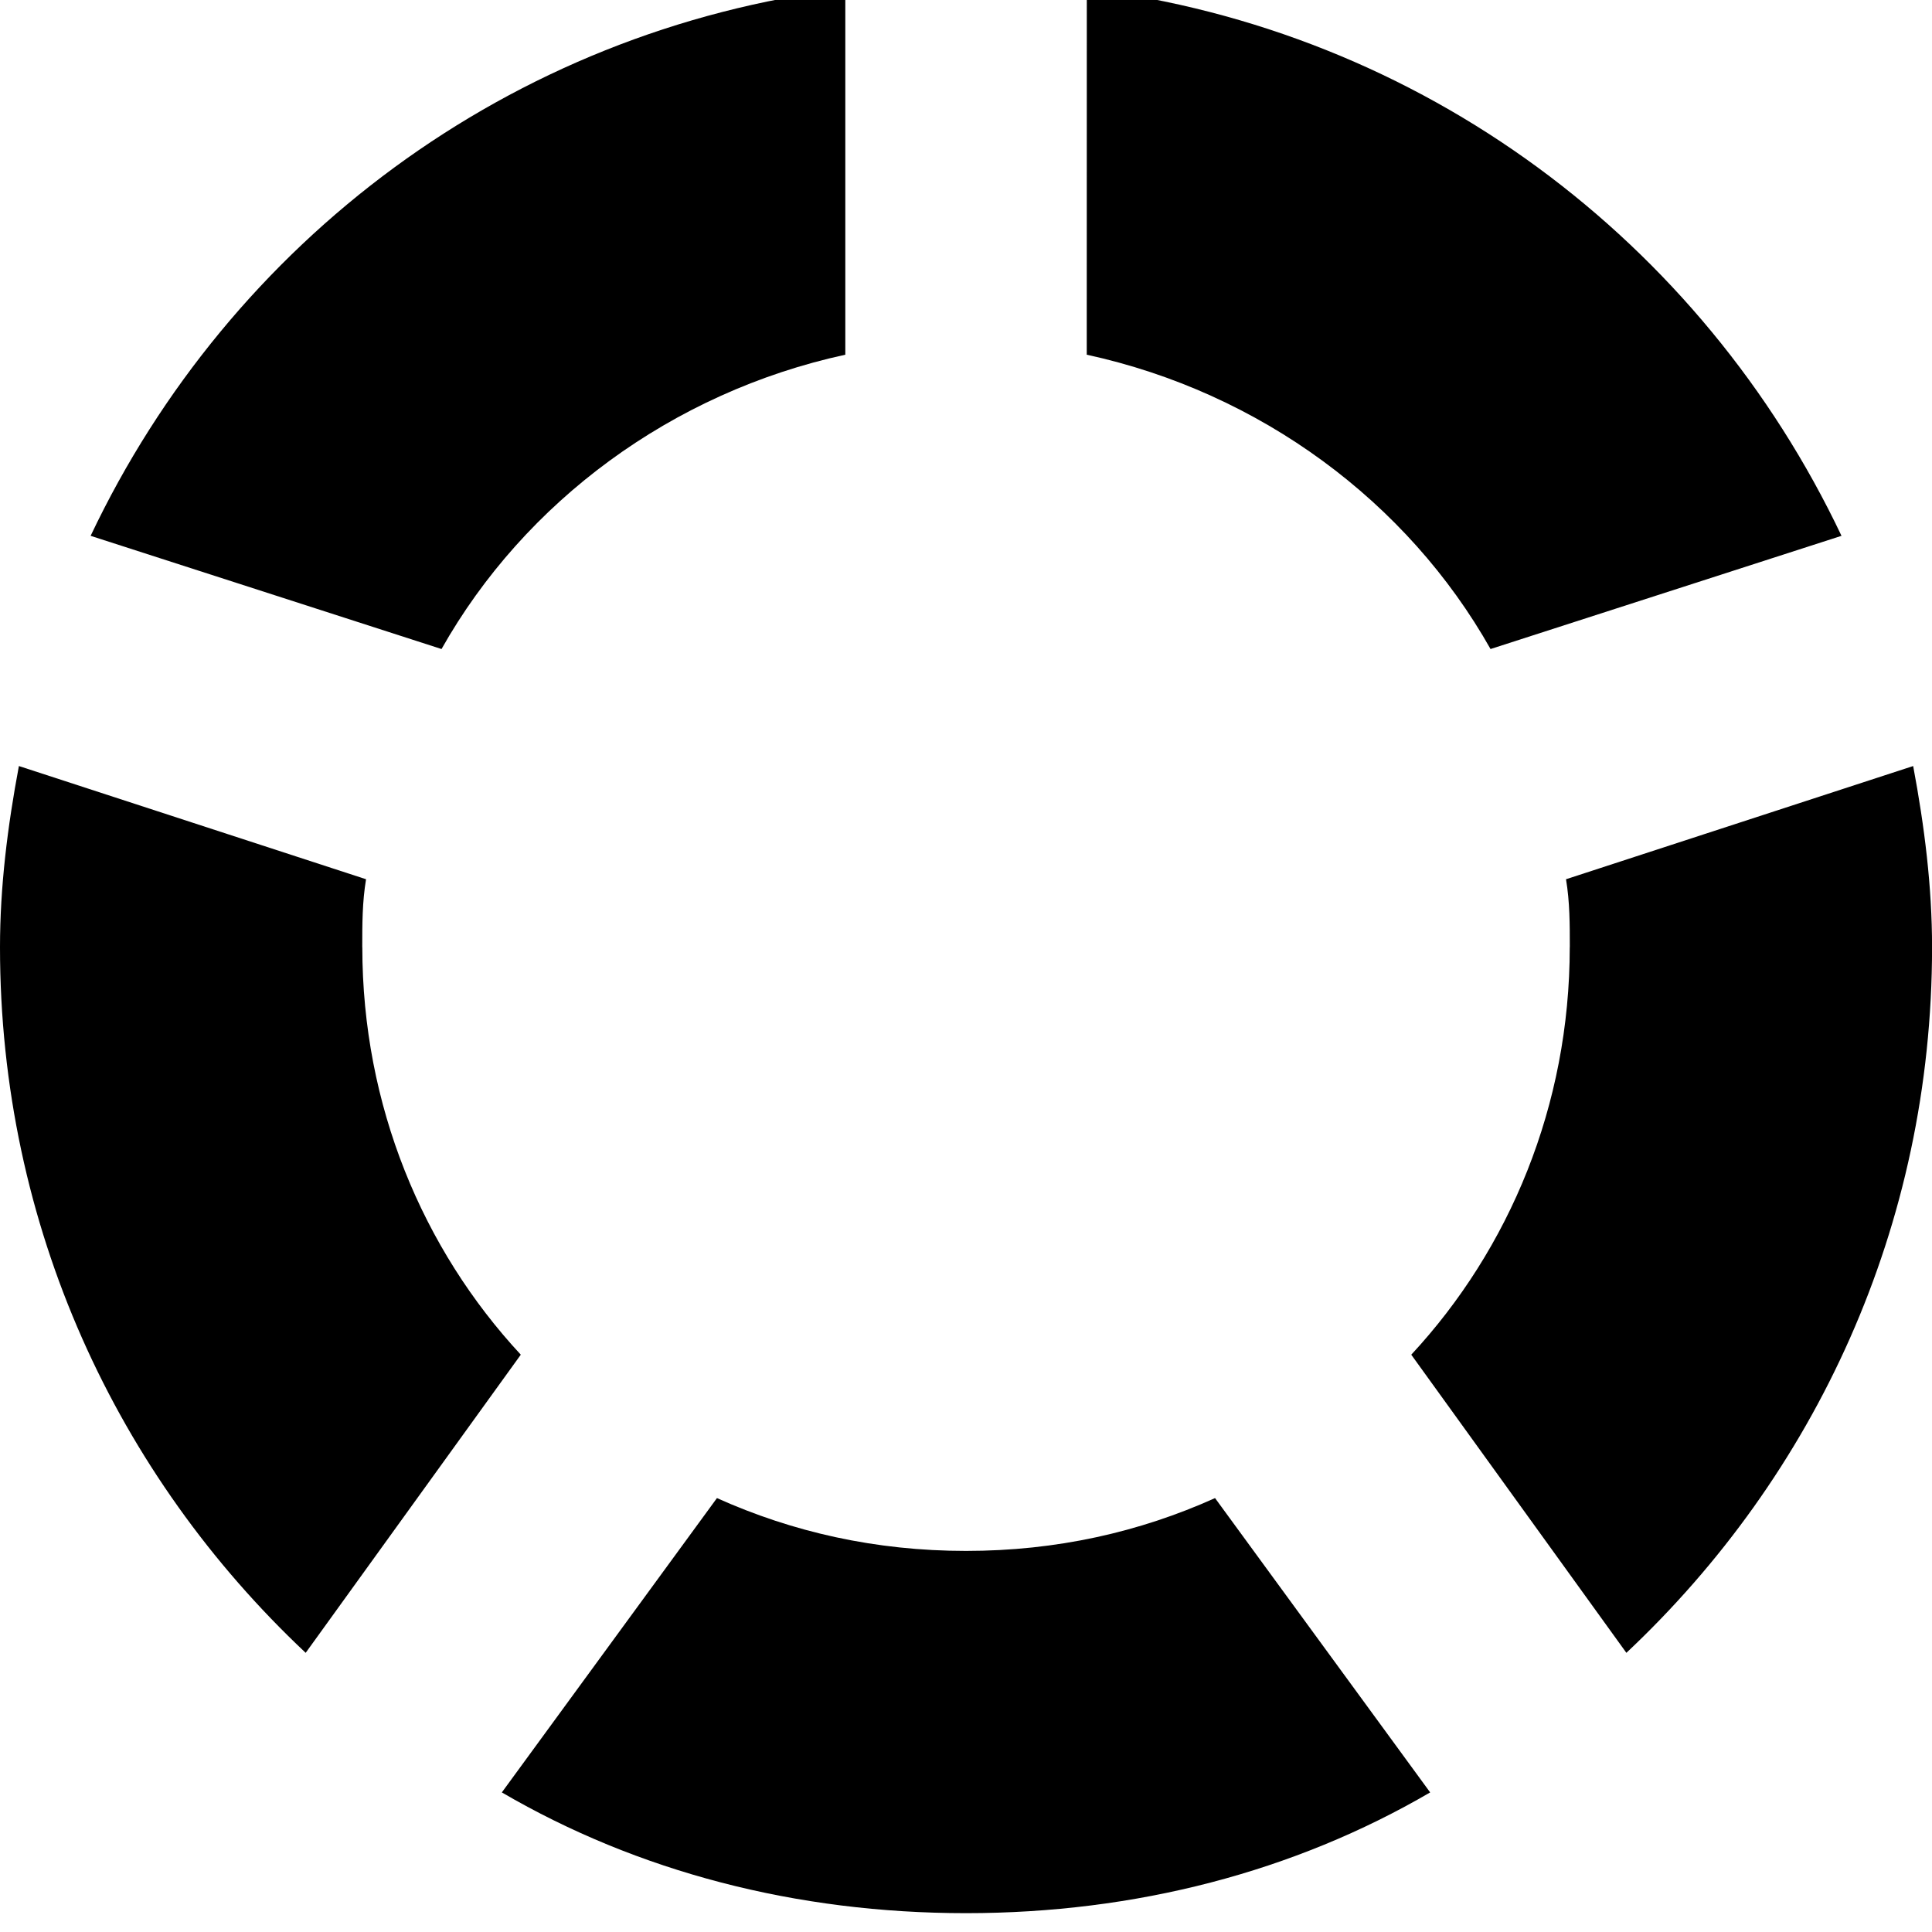 <!-- Generated by IcoMoon.io -->
<svg version="1.1" xmlns="http://www.w3.org/2000/svg" width="32" height="32" viewBox="0 0 32 32">
<title>spinner</title>
<path d="M6 15.688c0-0.375 0-0.75 0.063-1.125l-5.75-1.875c-0.188 1-0.313 2-0.313 3 0 4.625 1.938 8.75 5.063 11.688l3.563-4.938c-1.625-1.75-2.625-4.125-2.625-6.75zM26 15.688c0 2.625-1 5-2.625 6.75l3.563 4.938c3.125-2.938 5.063-7.063 5.063-11.688 0-1-0.125-2-0.313-3l-5.75 1.875c0.063 0.375 0.063 0.75 0.063 1.125zM18 5.875c2.875 0.625 5.313 2.438 6.688 4.875l5.813-1.875c-2.313-4.875-6.938-8.375-12.5-9.063zM7.313 10.75c1.375-2.438 3.813-4.25 6.688-4.875v-6.063c-5.563 0.688-10.188 4.188-12.5 9.063zM20.125 24.813c-1.25 0.563-2.625 0.875-4.125 0.875s-2.875-0.313-4.125-0.875l-3.563 4.875c2.25 1.313 4.875 2 7.688 2s5.438-0.688 7.688-2z"></path>
</svg>
